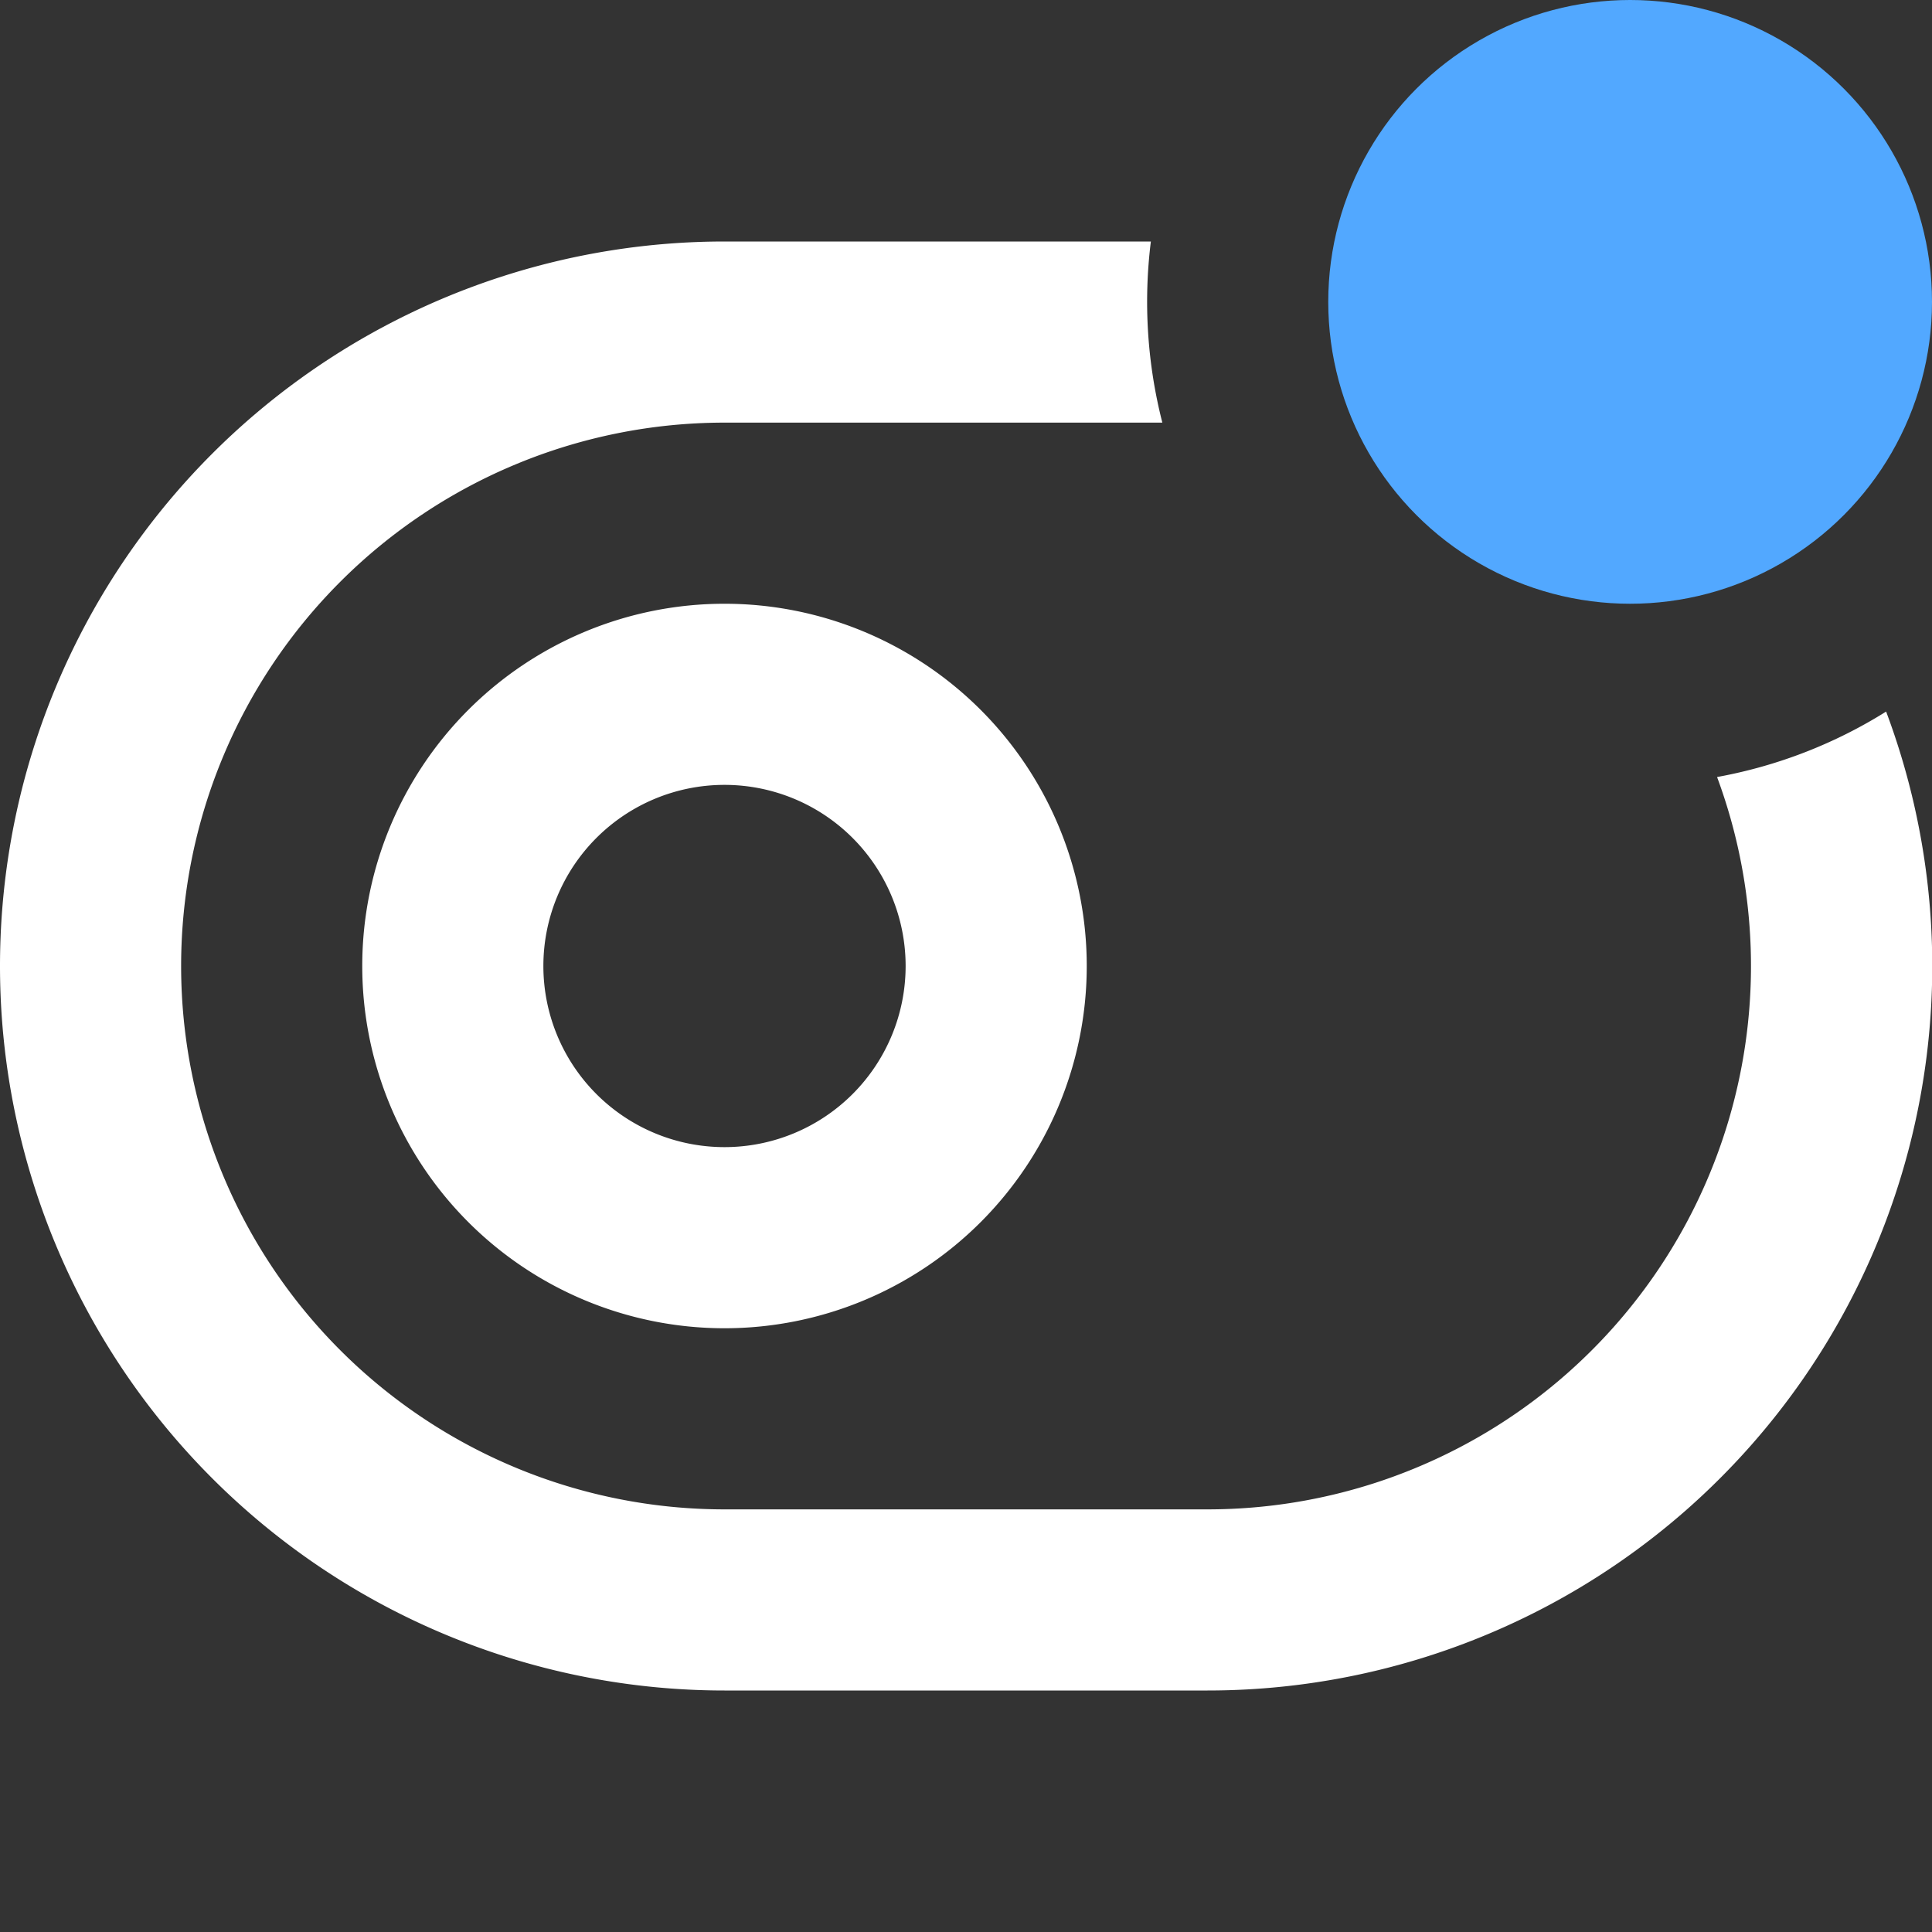 <svg stroke-linejoin="round" data-testid="geist-icon" viewBox="0 0 16 16"><rect x="0" y="0" width="16" height="16" fill="#333333" stroke="none"/><path fill="white" fill-rule="evenodd" d="M15.62 5.893A6 6 0 0110 14H6A6 6 0 016 2h3.531a4.039 4.039 0 00.095 1.5H6a4.5 4.5 0 000 9h4a4.5 4.5 0 004.22-6.065c.506-.092.98-.279 1.4-.542zM6 9.5a1.5 1.5 0 100-3 1.5 1.5 0 000 3zM6 11a3 3 0 100-6 3 3 0 000 6z" clip-rule="evenodd"/><circle cx="13.5" cy="2.5" r="2.5" fill="#52a8ff"/></svg>